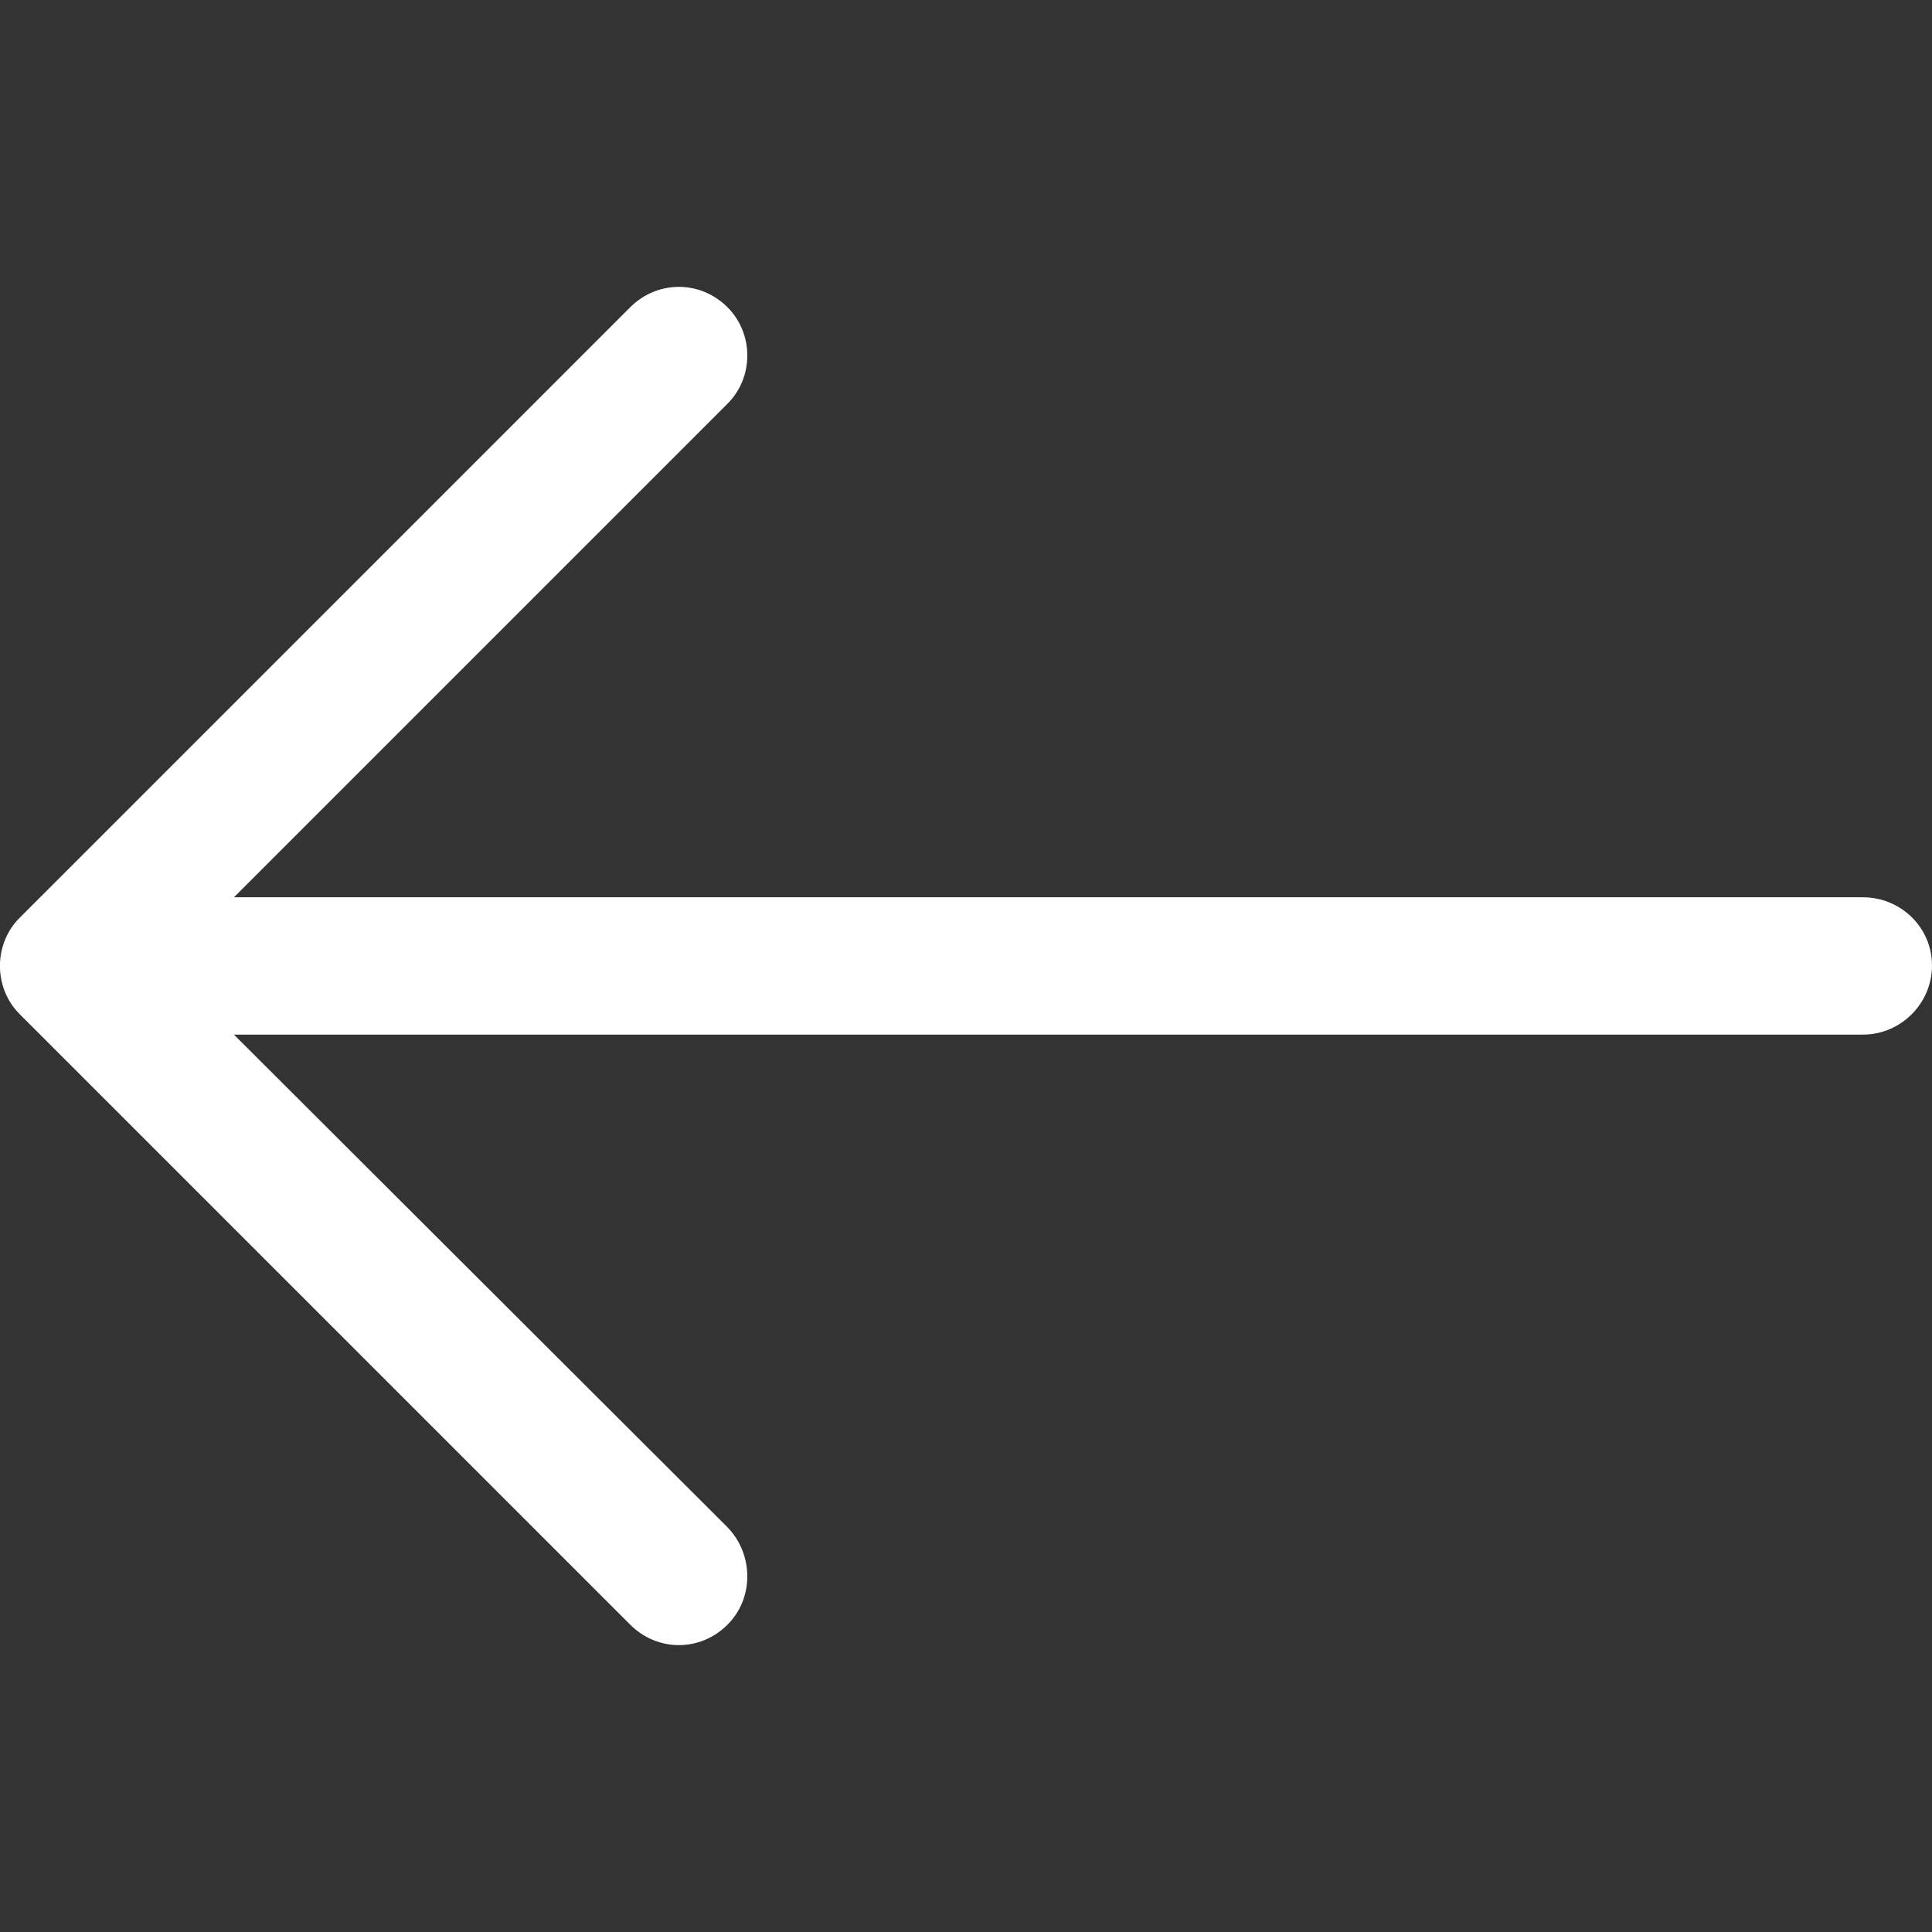 <svg width="23" height="23" viewBox="0 0 23 23" fill="none" xmlns="http://www.w3.org/2000/svg">
<rect x="0" y="0" width="23" height="23" fill="#333333" stroke="none"/>
<g clip-path="url(#clip0)">
<path d="M7.502 3.658C7.827 3.334 8.337 3.334 8.661 3.658C8.975 3.972 8.975 4.493 8.661 4.806L2.785 10.682H22.177C22.629 10.682 23 11.041 23 11.494C23 11.946 22.629 12.317 22.177 12.317H2.785L8.661 18.182C8.975 18.507 8.975 19.029 8.661 19.341C8.337 19.666 7.827 19.666 7.502 19.341L0.234 12.073C-0.079 11.76 -0.079 11.239 0.234 10.926L7.502 3.658Z" fill="white"/>
</g>
<defs>
<clipPath id="clip0">
<rect width="23" height="23" fill="white"/>
</clipPath>
</defs>
</svg>
